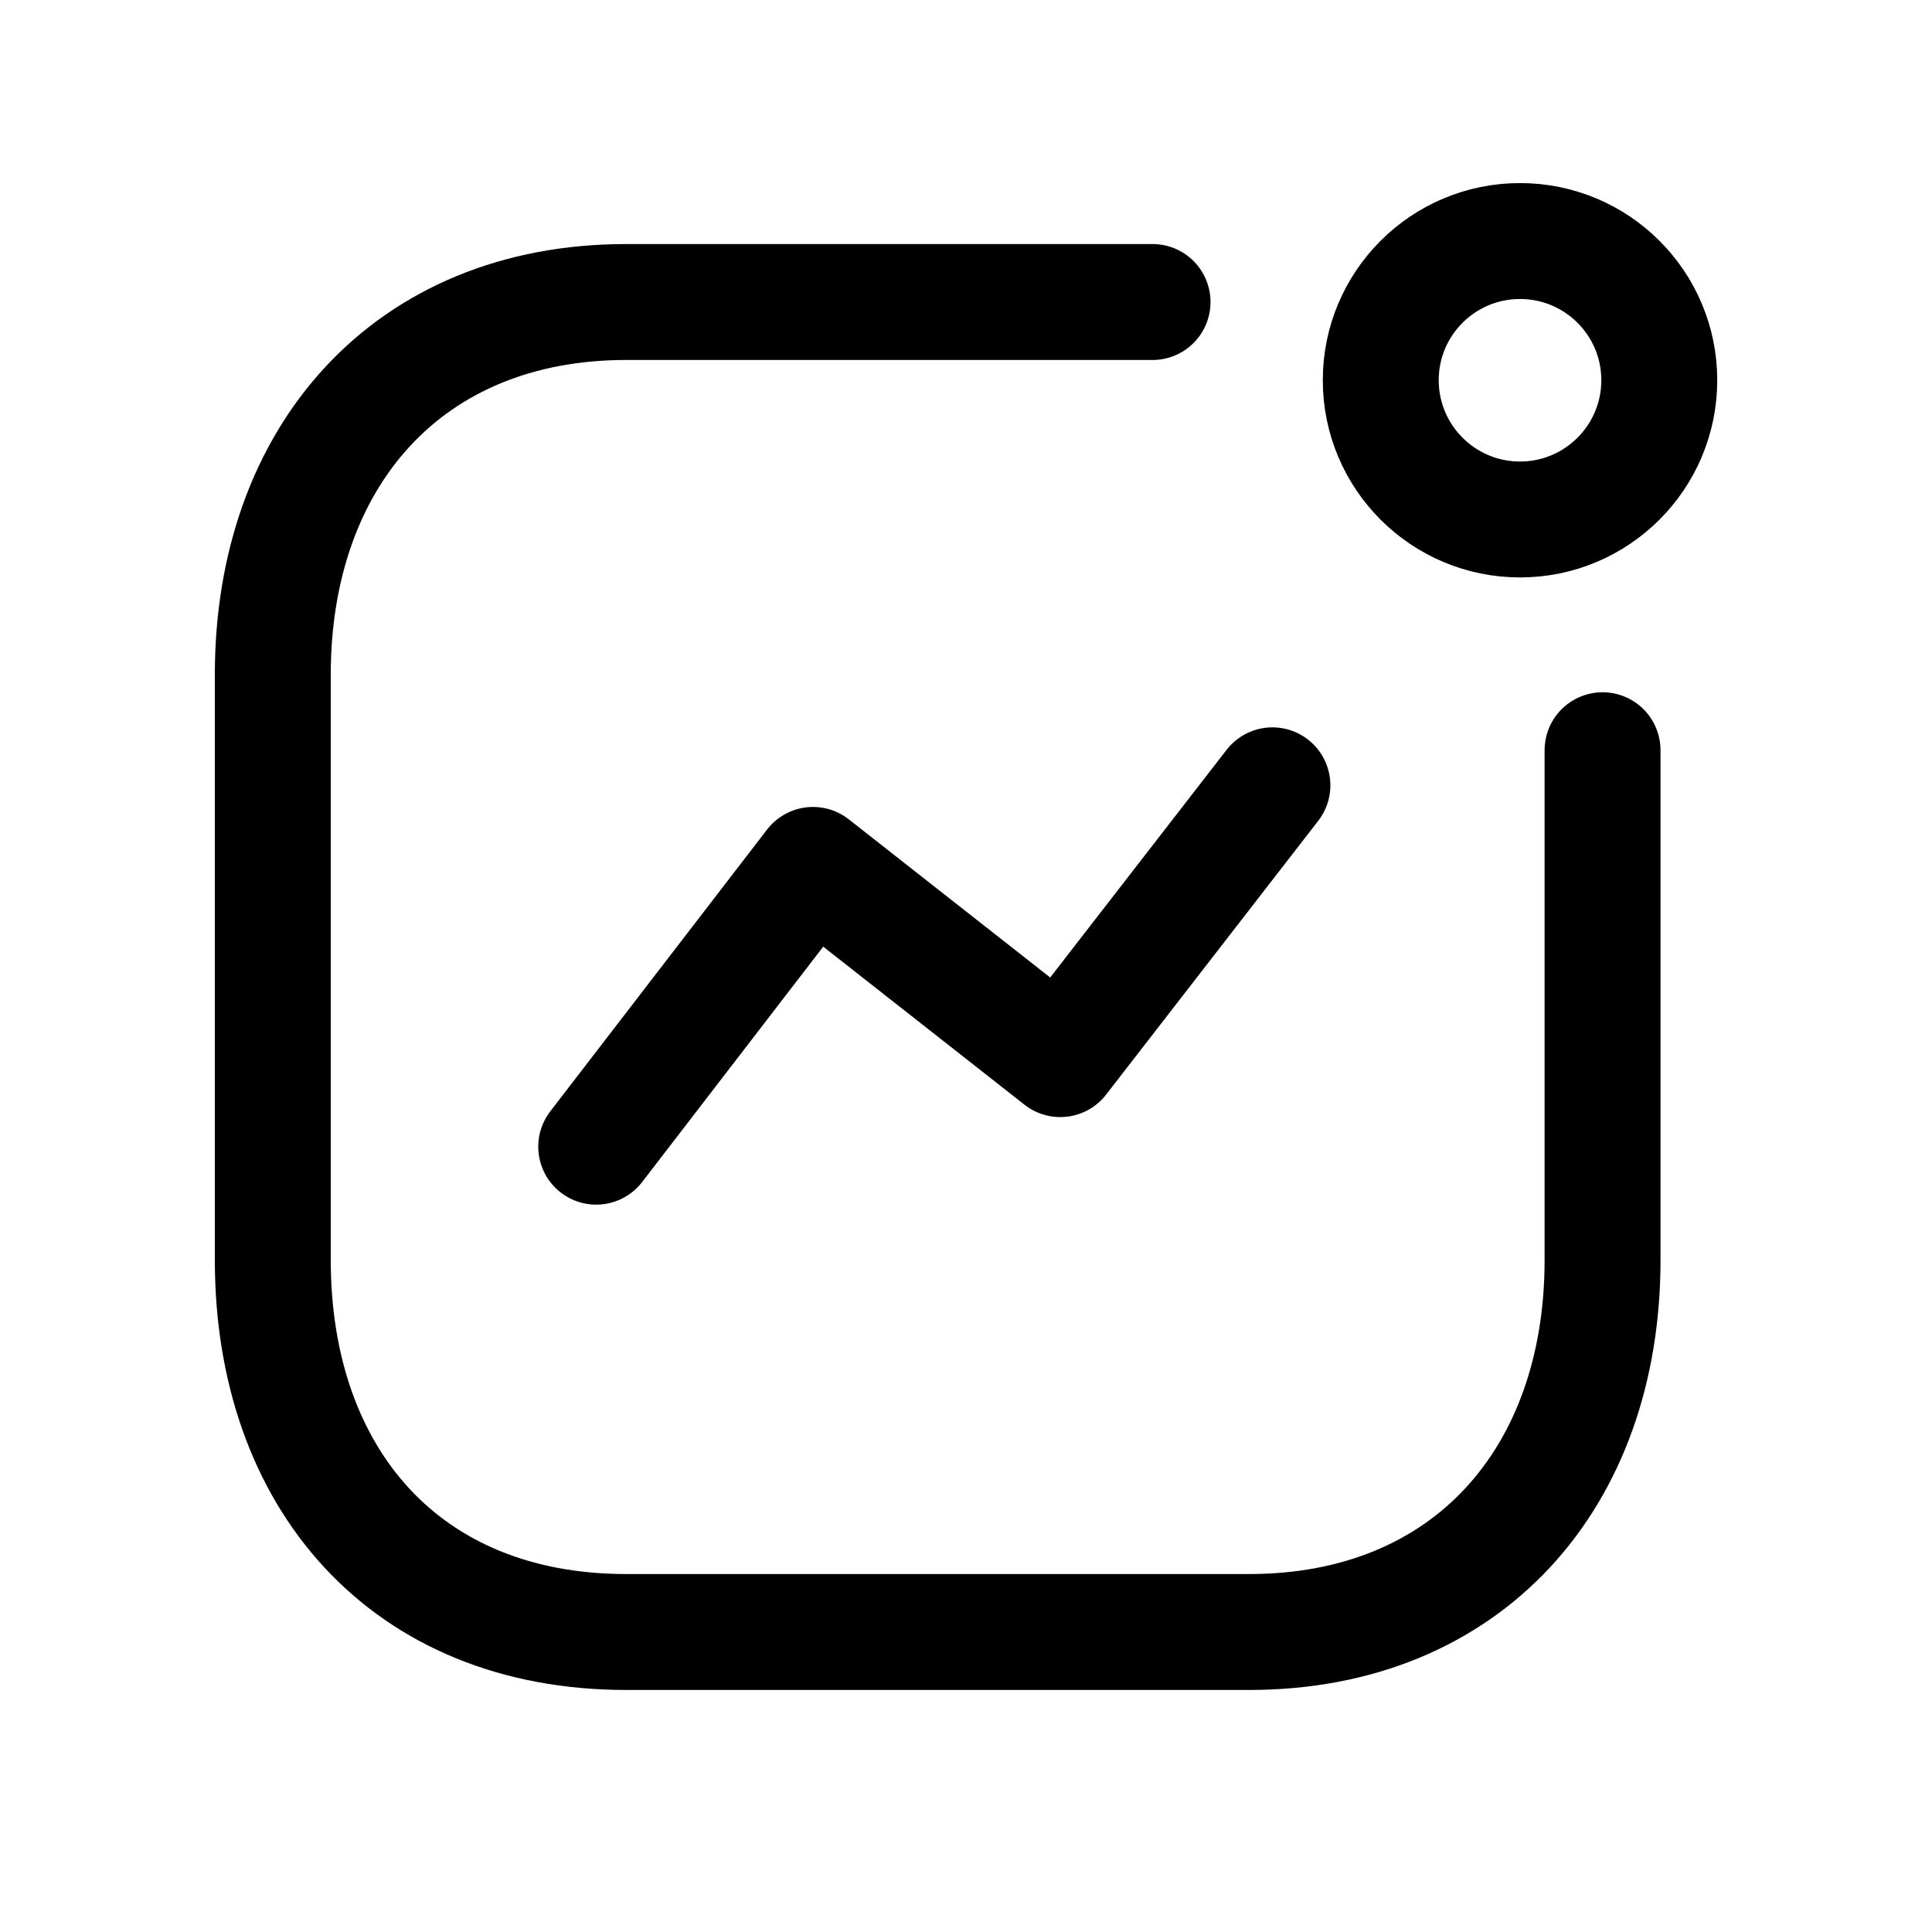 <svg width="25" height="25" viewBox="0 0 25 25" fill="none" xmlns="http://www.w3.org/2000/svg">
<path d="M14.914 3.908H8.103C5.279 3.908 3.53 5.908 3.53 8.73V16.305C3.53 19.128 5.245 21.118 8.103 21.118H16.164C18.986 21.118 20.737 19.128 20.737 16.305V9.708" stroke="black" stroke-width="1.5" stroke-linecap="round" stroke-linejoin="round"/>
<path d="M7.715 14.838L10.52 11.192L13.72 13.705L16.465 10.162" stroke="black" stroke-width="1.5" stroke-linecap="round" stroke-linejoin="round"/>
<path fill-rule="evenodd" clip-rule="evenodd" d="M19.669 3.119C20.664 3.119 21.471 3.925 21.471 4.92C21.471 5.915 20.664 6.722 19.669 6.722C18.674 6.722 17.867 5.915 17.867 4.92C17.867 3.925 18.674 3.119 19.669 3.119Z" stroke="black" stroke-width="1.5" stroke-linecap="round" stroke-linejoin="round"/>
</svg>